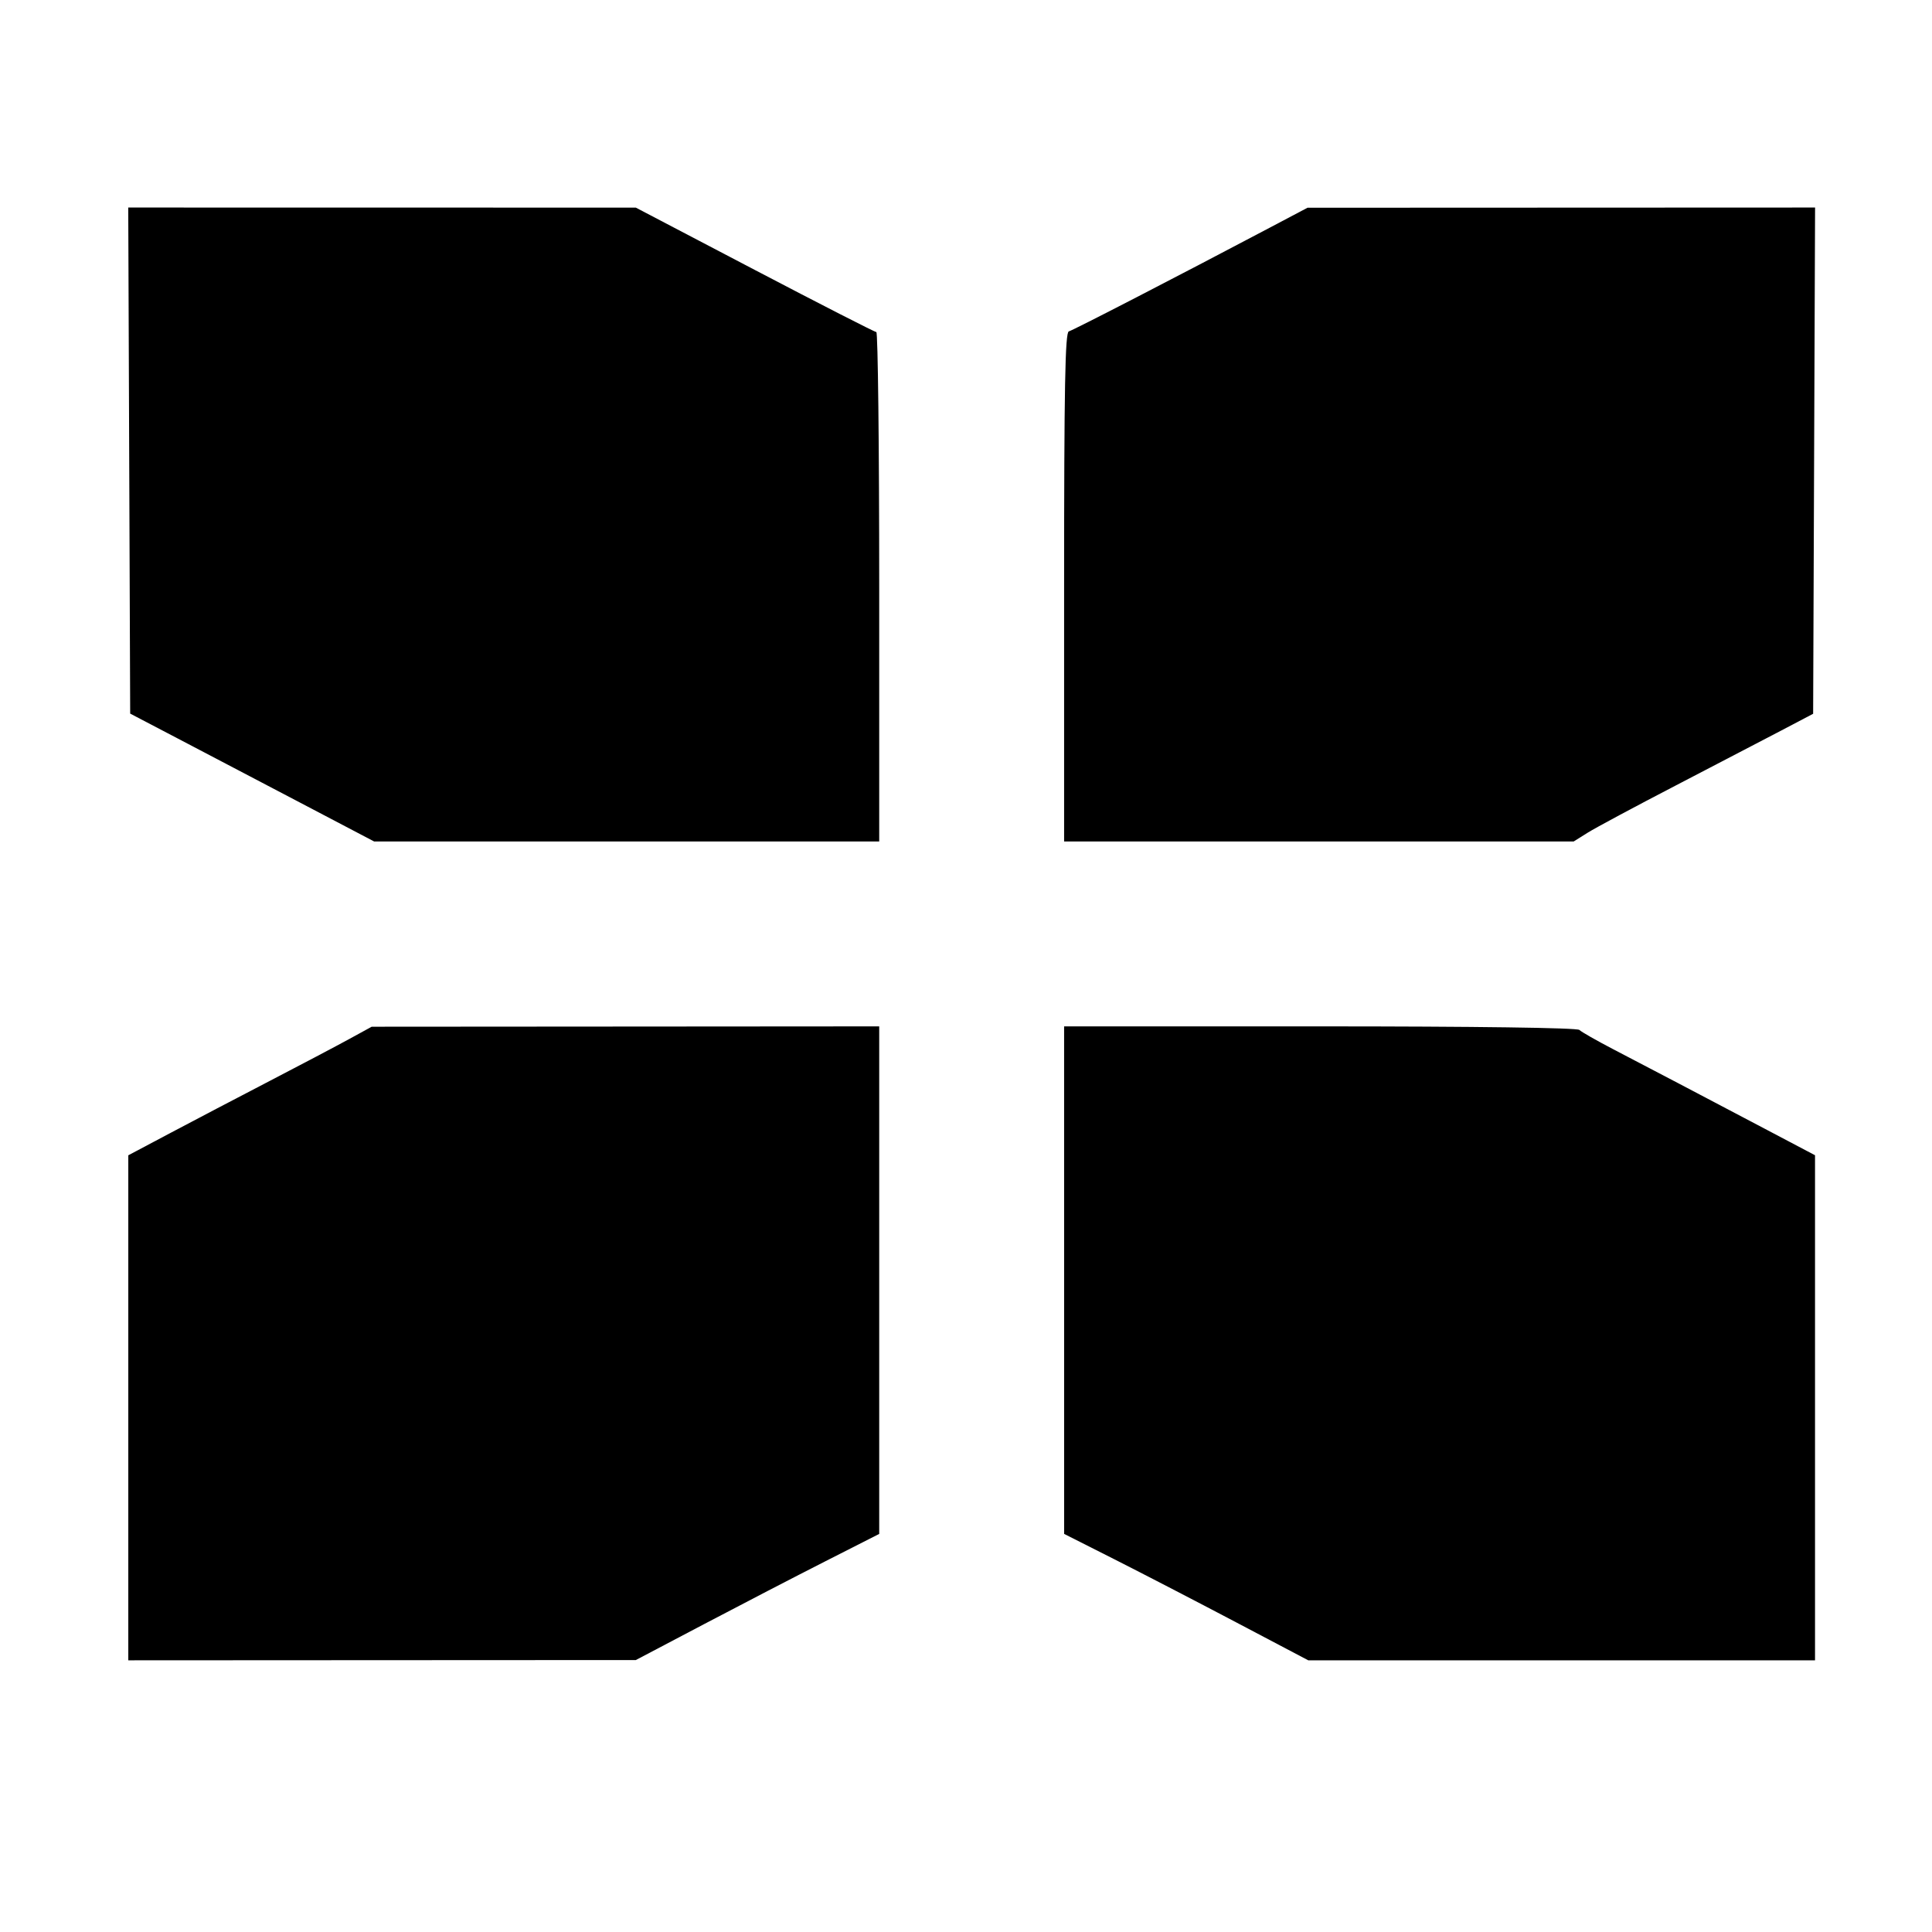 <svg xmlns="http://www.w3.org/2000/svg" width="512" height="512" viewBox="0 0 512 512" version="1.1">
	<path d="M 34.243 122.056 L 34.500 189.113 47 195.653 C 53.875 199.250, 68.421 206.875, 79.325 212.597 L 99.151 223 166.075 223 L 233 223 233 155.500 C 233 118.375, 232.656 88, 232.237 88 C 231.817 88, 217.304 80.580, 199.987 71.511 L 168.500 55.022 101.243 55.011 L 33.986 55 34.243 122.056 M 336.500 60.336 C 311.970 73.293, 284.393 87.528, 283.250 87.823 C 282.266 88.078, 282 102.471, 282 155.573 L 282 223 349.520 223 L 417.040 223 420.770 220.664 C 422.821 219.379, 433.275 213.774, 444 208.210 C 454.725 202.645, 467.325 196.082, 472 193.625 L 480.500 189.159 480.757 122.080 L 481.014 55 413.757 55.027 L 346.500 55.054 336.500 60.336 M 92.500 275.376 C 89.200 277.182, 79.750 282.164, 71.500 286.448 C 63.250 290.731, 51.438 296.921, 45.250 300.201 L 34 306.166 34 373.083 L 34 440 101.250 439.965 L 168.500 439.931 186.500 430.456 C 196.400 425.245, 210.912 417.724, 218.750 413.743 L 233 406.504 233 339.252 L 233 272 165.750 272.047 L 98.500 272.093 92.500 275.376 M 282.004 339.250 L 282.008 406.500 295.254 413.190 C 302.539 416.869, 317.096 424.407, 327.602 429.940 L 346.704 440 413.852 440 L 481 440 481 373.075 L 481 306.151 468.250 299.429 C 450.450 290.046, 436.867 282.918, 427.500 278.046 C 423.100 275.757, 419.072 273.460, 418.550 272.942 C 417.974 272.371, 390.890 272, 349.800 272 L 282 272 282.004 339.250" stroke="none" fill="black" fill-rule="evenodd"/>
</svg>